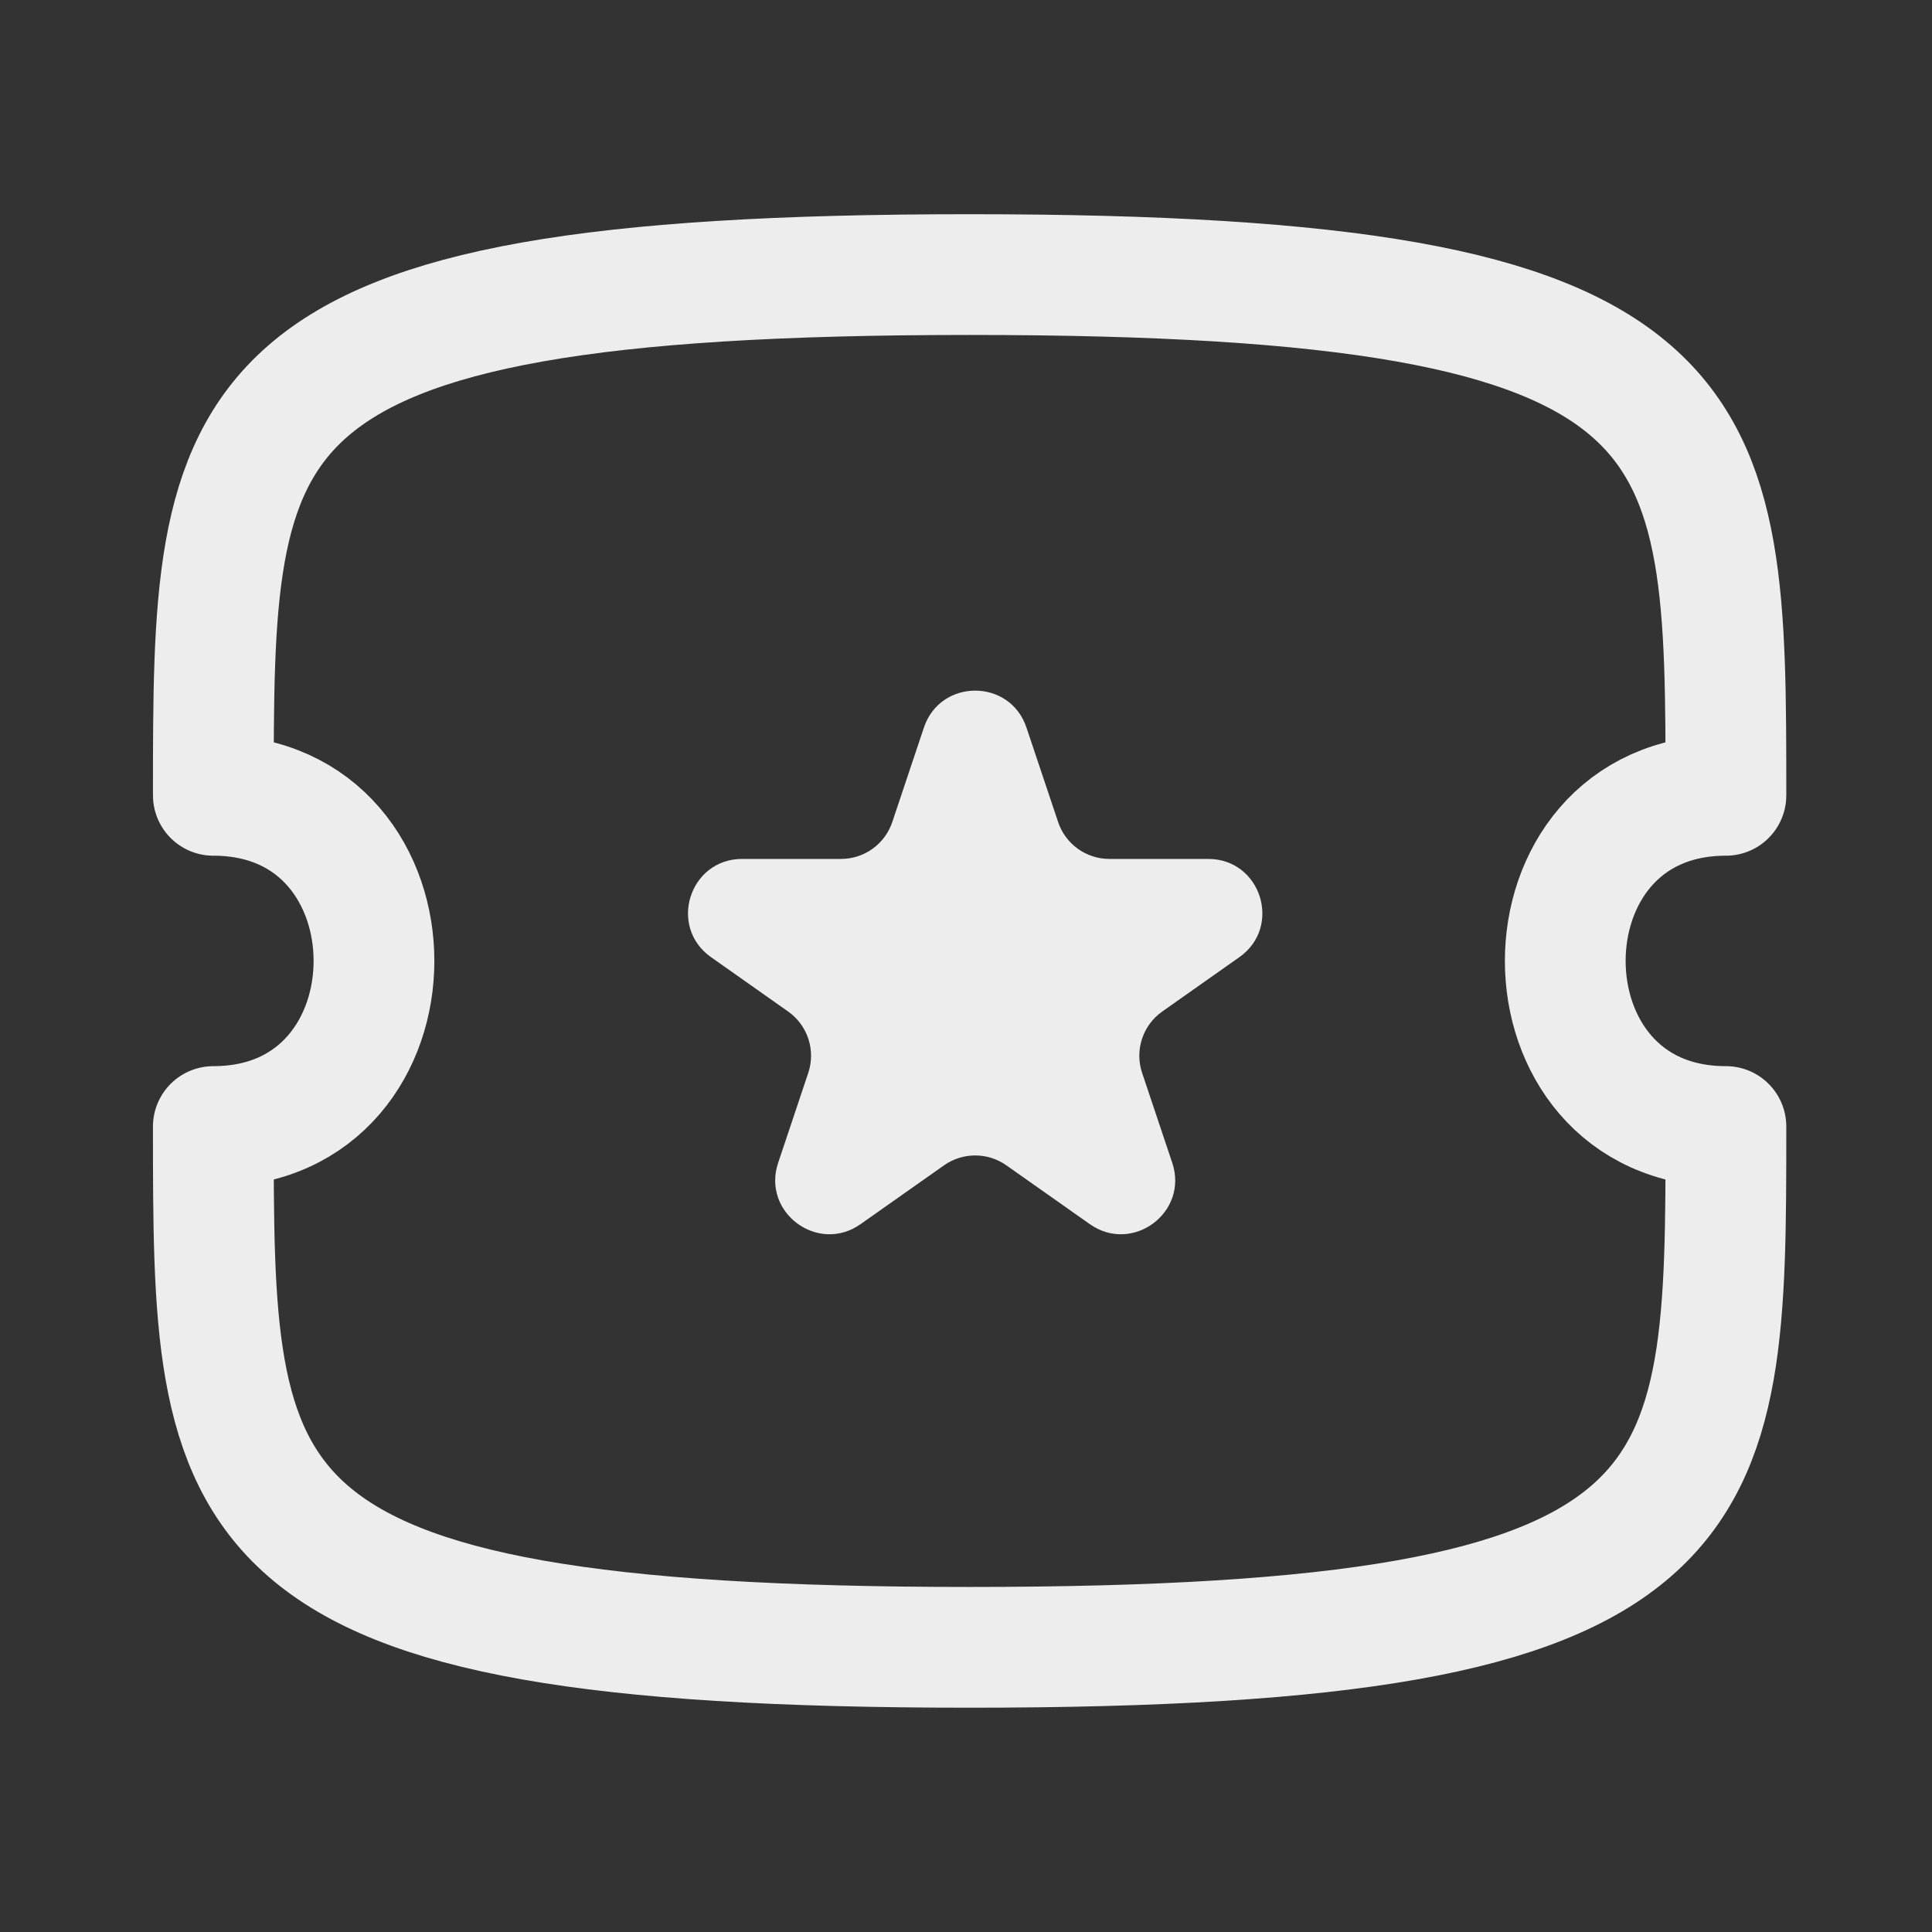 <svg width="90" height="90" viewBox="0 0 90 90" fill="none" xmlns="http://www.w3.org/2000/svg">
<rect x="0" y="0" width="90" height="90" fill="#333333" stroke="none"/>
<path fill-rule="evenodd" clip-rule="evenodd" d="M80.4 52.478C70.421 52.478 70.421 37.049 80.4 37.049C80.4 19.172 80.4 12.791 45.169 12.791C9.938 12.791 9.938 19.172 9.938 37.049C19.916 37.049 19.916 52.478 9.938 52.478C9.938 70.358 9.938 76.739 45.169 76.739C80.4 76.739 80.4 70.358 80.4 52.478Z" stroke="#EDEDED" stroke-width="5.625" stroke-linecap="round" stroke-linejoin="round"/>
<g clip-path="url(#clip0_1_1608)">
<path d="M43.04 33.891C43.808 31.599 47.048 31.599 47.816 33.891L49.291 38.293C49.634 39.32 50.596 40.012 51.678 40.012H56.284C58.742 40.012 59.743 43.172 57.734 44.588L54.141 47.121C53.232 47.762 52.851 48.924 53.204 49.979L54.608 54.169C55.38 56.475 52.757 58.428 50.769 57.026L46.879 54.285C46.009 53.672 44.847 53.672 43.977 54.285L40.087 57.026C38.099 58.428 35.476 56.475 36.249 54.169L37.652 49.979C38.005 48.924 37.624 47.762 36.715 47.121L33.122 44.588C31.113 43.172 32.115 40.012 34.572 40.012H39.178C40.261 40.012 41.222 39.32 41.566 38.293L43.04 33.891Z" fill="#EDEDED"/>
</g>
<defs>
<clipPath id="clip0_1_1608">
<rect width="32.857" height="30" fill="white" transform="translate(29 30)"/>
</clipPath>
</defs>
</svg>
